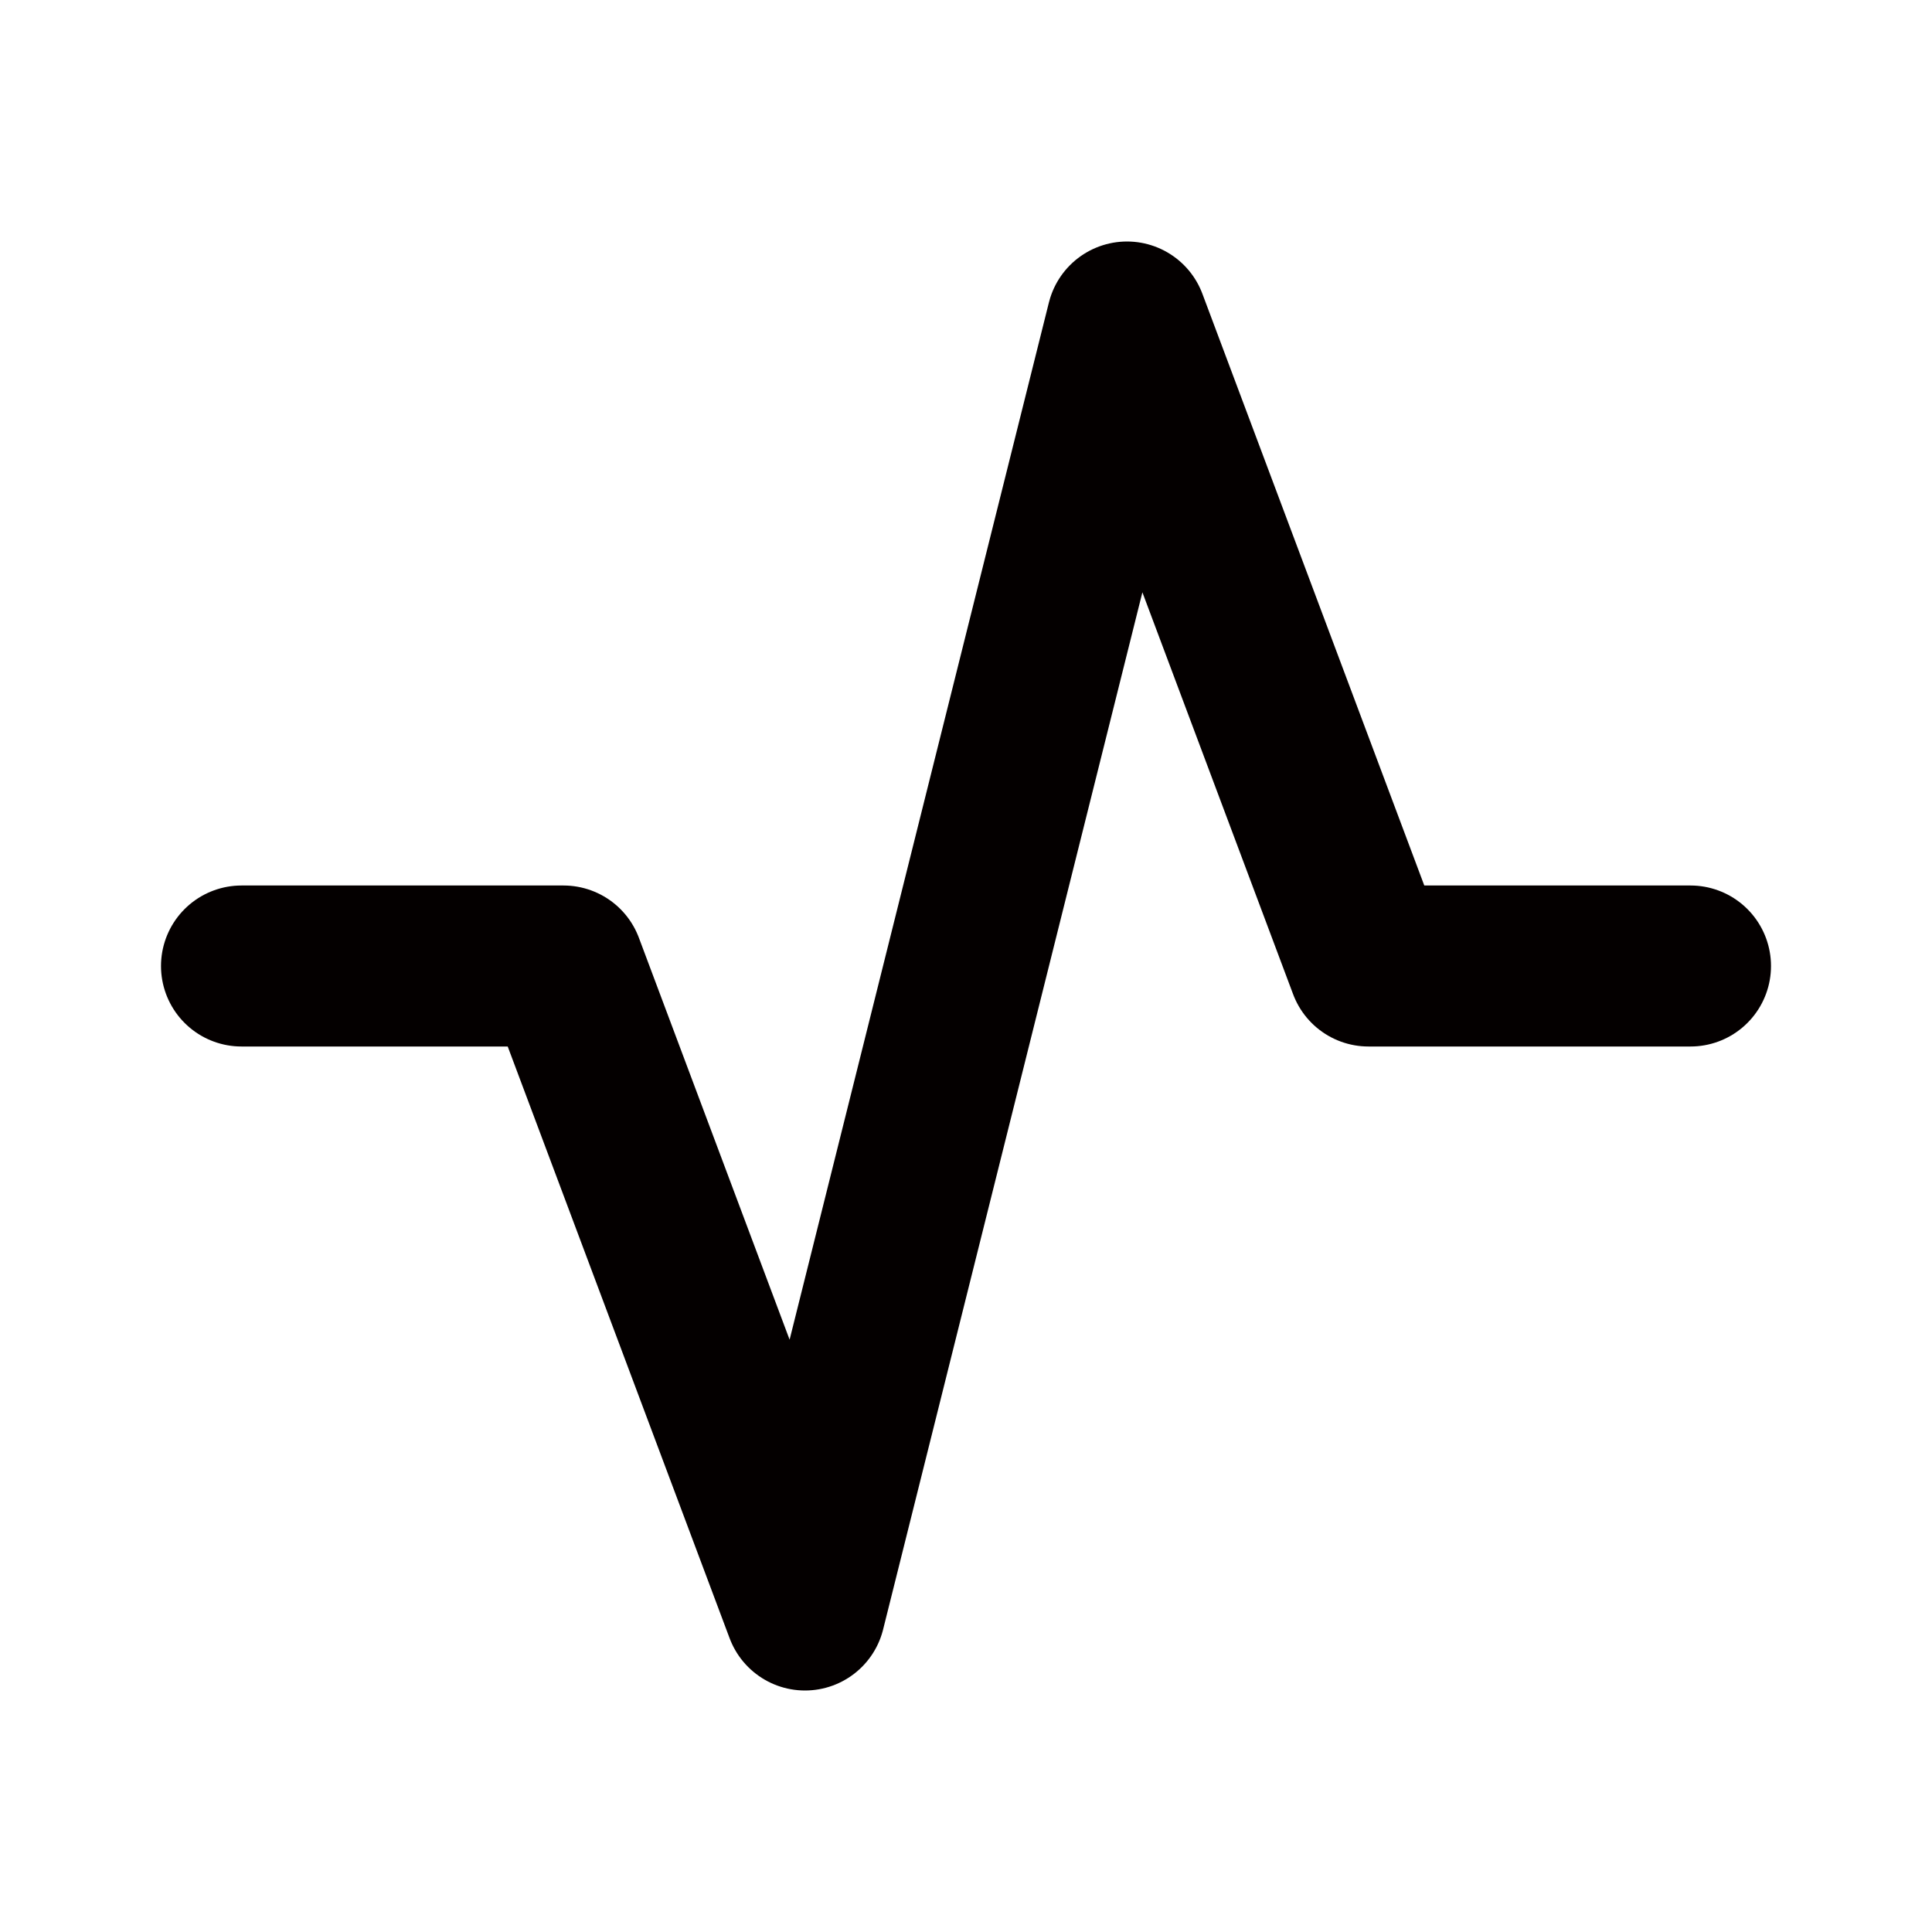 <svg xmlns="http://www.w3.org/2000/svg" viewBox="0 0 24 24"><defs><style>.cls-1,.cls-2{fill:none;}.cls-2{stroke:#040000;stroke-linecap:round;stroke-linejoin:round;stroke-width:2px;}</style></defs><g id="레이어_2" data-name="레이어 2"><g id="레이어_1-2" data-name="레이어 1"><path class="cls-1" d="M0,0H24V24H0Z"/><path class="cls-2" d="M3,12H7l3,8L14,4l3,8h4"/></g></g></svg>